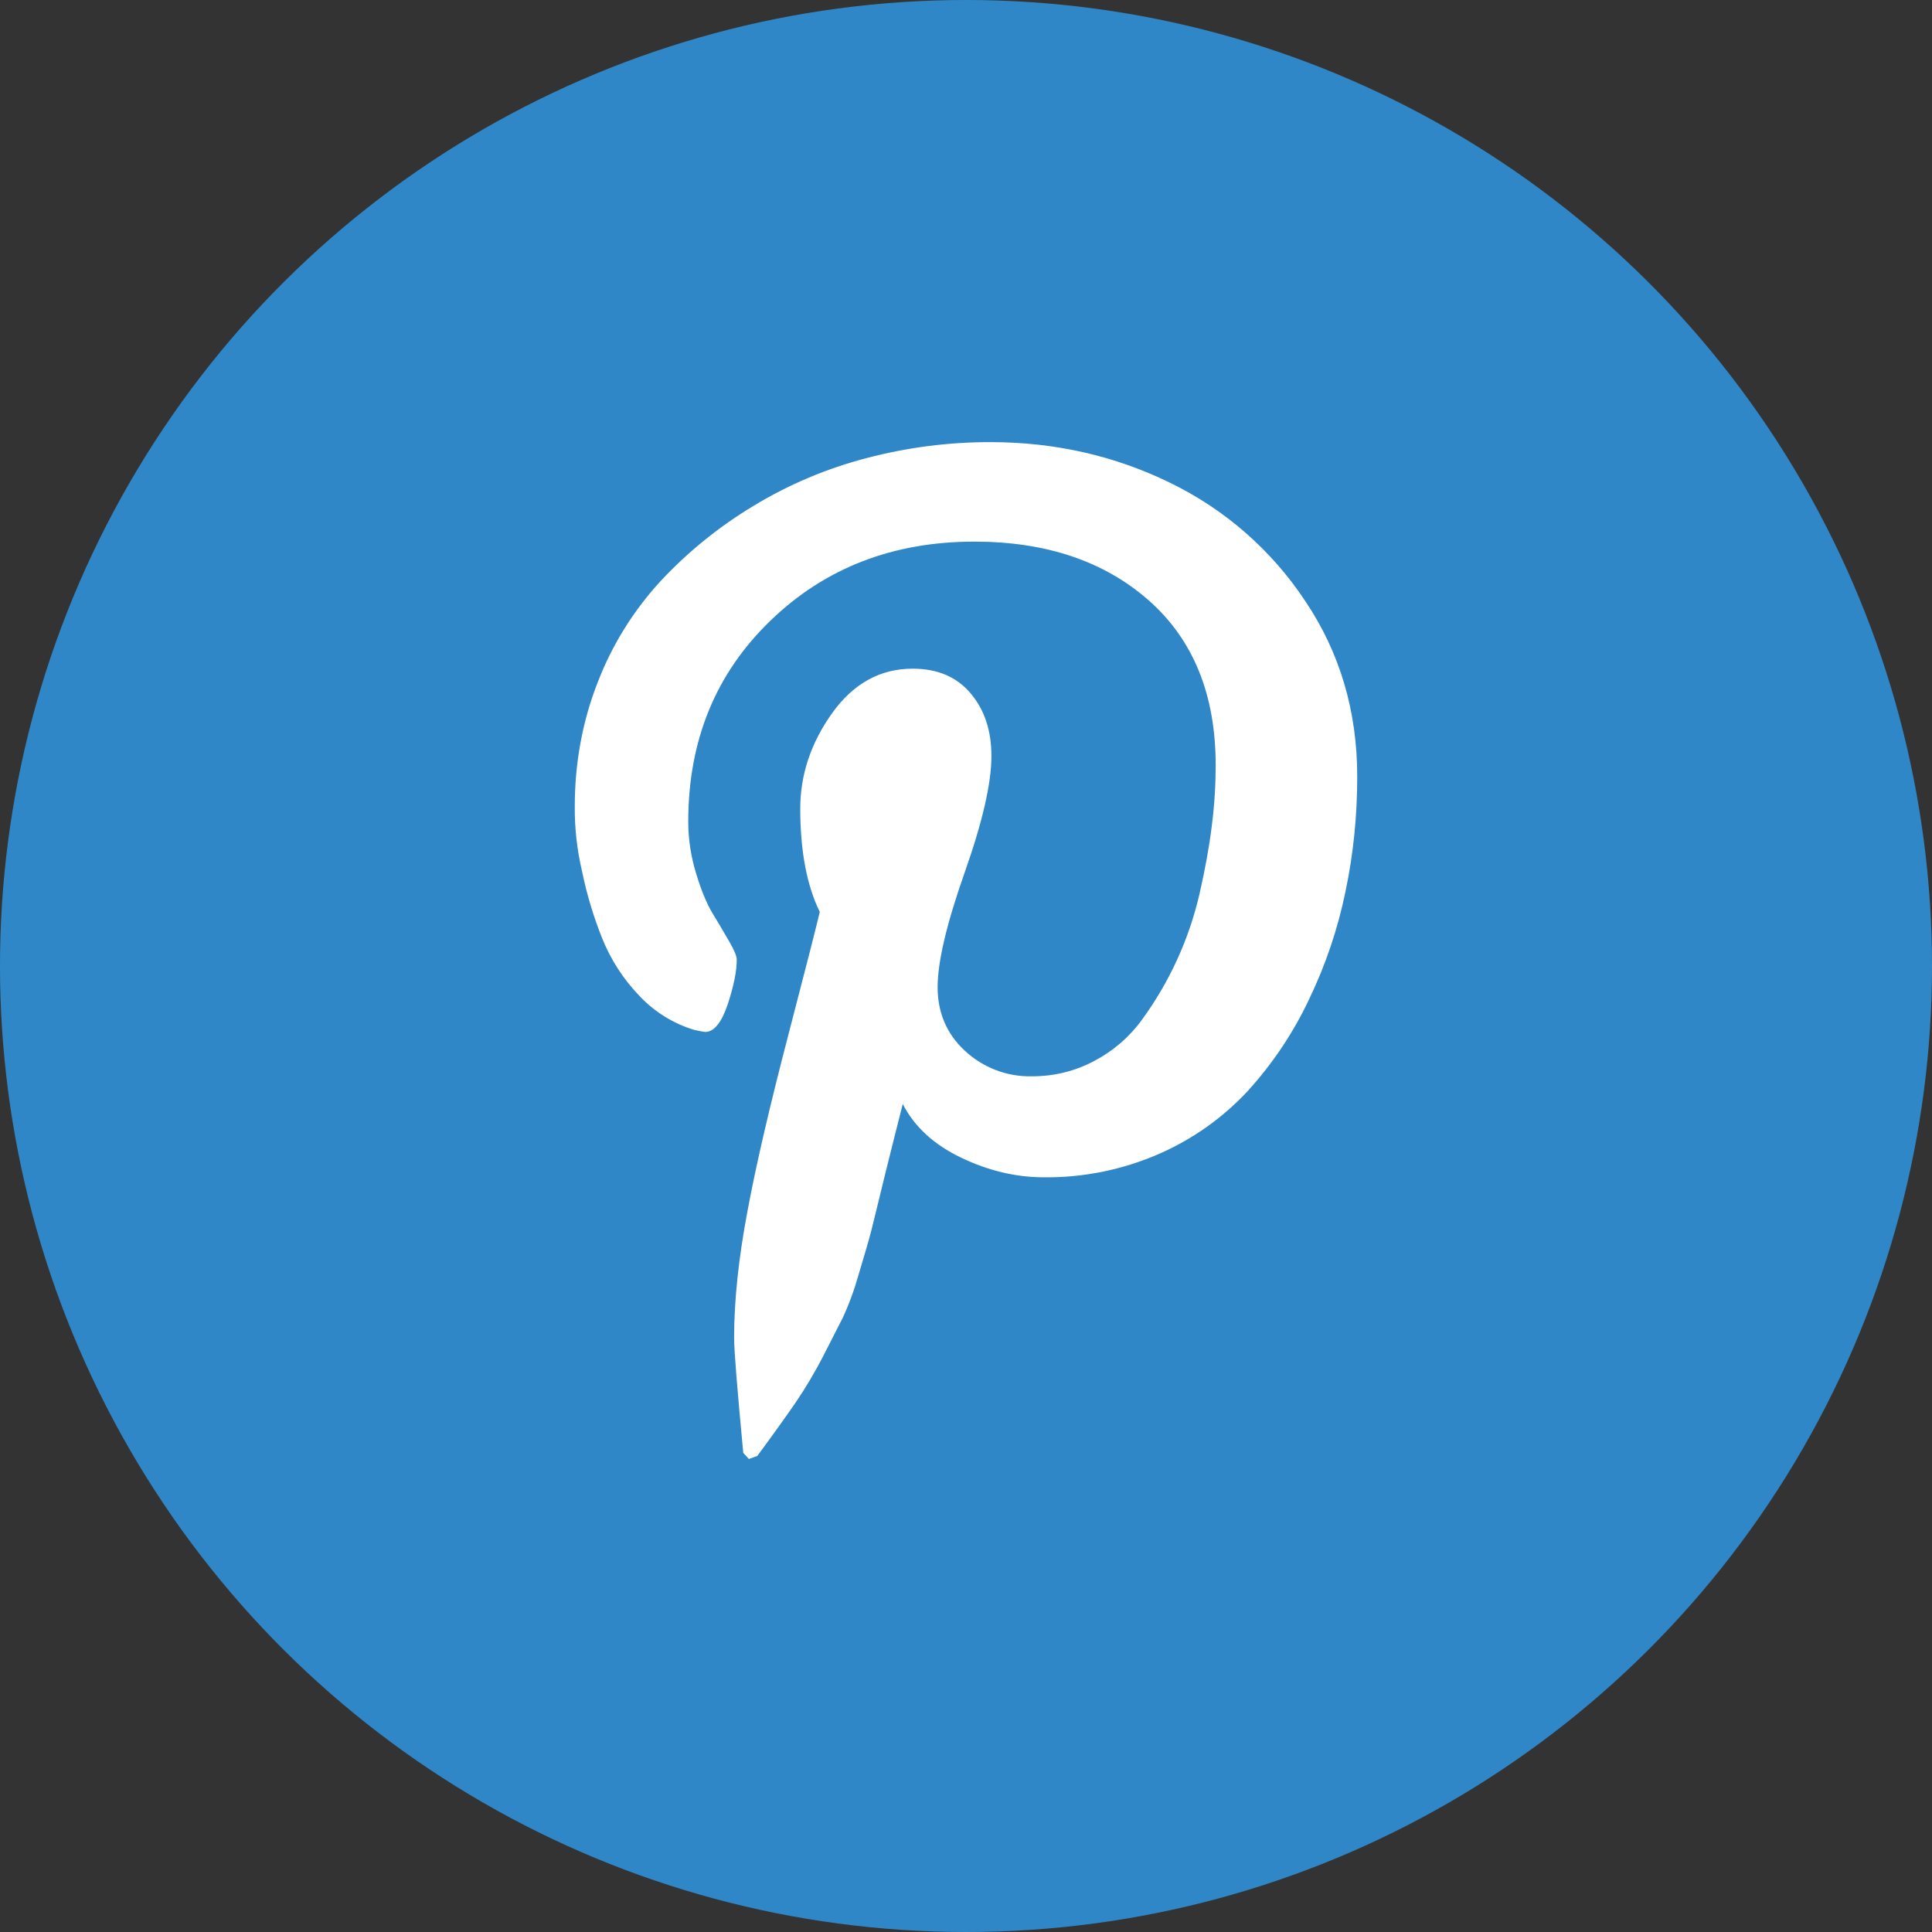 <svg width="38" height="38" viewBox="0 0 38 38" fill="none" xmlns="http://www.w3.org/2000/svg">
<rect x="0" y="0" width="38" height="38" fill="#333333" stroke="none"/>
<g id="pinterest">
<circle id="Ellipse 4" cx="19" cy="19" r="19" transform="rotate(90 19 19)" fill="#3087C8"/>
<path id="ic-pinterset" d="M11.305 15.87C11.305 15.005 11.456 14.188 11.754 13.426C12.038 12.685 12.461 12.006 12.999 11.423C13.537 10.848 14.152 10.351 14.827 9.946C15.519 9.527 16.268 9.211 17.052 9.008C17.844 8.8 18.661 8.695 19.48 8.696C20.746 8.696 21.924 8.963 23.017 9.497C24.095 10.021 25.013 10.824 25.674 11.824C26.357 12.841 26.695 13.992 26.695 15.274C26.695 16.043 26.62 16.796 26.465 17.531C26.314 18.267 26.073 18.981 25.747 19.657C25.438 20.313 25.032 20.918 24.545 21.455C24.055 21.983 23.462 22.404 22.802 22.693C22.086 23.007 21.311 23.165 20.529 23.156C19.986 23.156 19.444 23.028 18.908 22.772C18.372 22.516 17.988 22.165 17.756 21.715C17.675 22.027 17.564 22.478 17.416 23.068C17.274 23.657 17.178 24.038 17.136 24.21C17.092 24.381 17.009 24.667 16.89 25.062C16.808 25.355 16.704 25.641 16.577 25.917L16.195 26.666C16.029 26.988 15.845 27.299 15.641 27.598C15.44 27.889 15.191 28.236 14.895 28.637L14.729 28.696L14.619 28.576C14.5 27.316 14.439 26.563 14.439 26.314C14.439 25.577 14.527 24.75 14.7 23.832C14.87 22.915 15.139 21.762 15.5 20.377C15.861 18.992 16.068 18.177 16.124 17.936C15.869 17.417 15.74 16.739 15.74 15.905C15.74 15.24 15.948 14.616 16.365 14.029C16.783 13.445 17.311 13.152 17.951 13.152C18.441 13.152 18.821 13.315 19.093 13.64C19.367 13.965 19.5 14.374 19.5 14.873C19.5 15.402 19.325 16.168 18.971 17.169C18.618 18.172 18.442 18.919 18.442 19.416C18.442 19.92 18.622 20.341 18.982 20.671C19.338 21.001 19.808 21.18 20.293 21.17C20.733 21.17 21.141 21.07 21.52 20.869C21.893 20.674 22.216 20.395 22.463 20.054C23.003 19.314 23.387 18.473 23.593 17.581C23.7 17.112 23.782 16.667 23.834 16.248C23.888 15.826 23.911 15.428 23.911 15.051C23.911 13.665 23.471 12.584 22.597 11.811C21.718 11.037 20.573 10.653 19.165 10.653C17.563 10.653 16.224 11.171 15.151 12.21C14.078 13.246 13.537 14.563 13.537 16.16C13.537 16.512 13.591 16.852 13.692 17.181C13.791 17.509 13.899 17.77 14.015 17.964C14.131 18.154 14.24 18.339 14.339 18.511C14.439 18.682 14.491 18.804 14.491 18.877C14.491 19.102 14.432 19.394 14.313 19.755C14.19 20.116 14.044 20.297 13.869 20.297C13.852 20.297 13.783 20.284 13.663 20.259C13.247 20.135 12.872 19.903 12.575 19.586C12.26 19.259 12.011 18.873 11.842 18.451C11.674 18.03 11.543 17.595 11.451 17.151C11.352 16.731 11.302 16.301 11.305 15.87Z" fill="white"/>
</g>
</svg>
